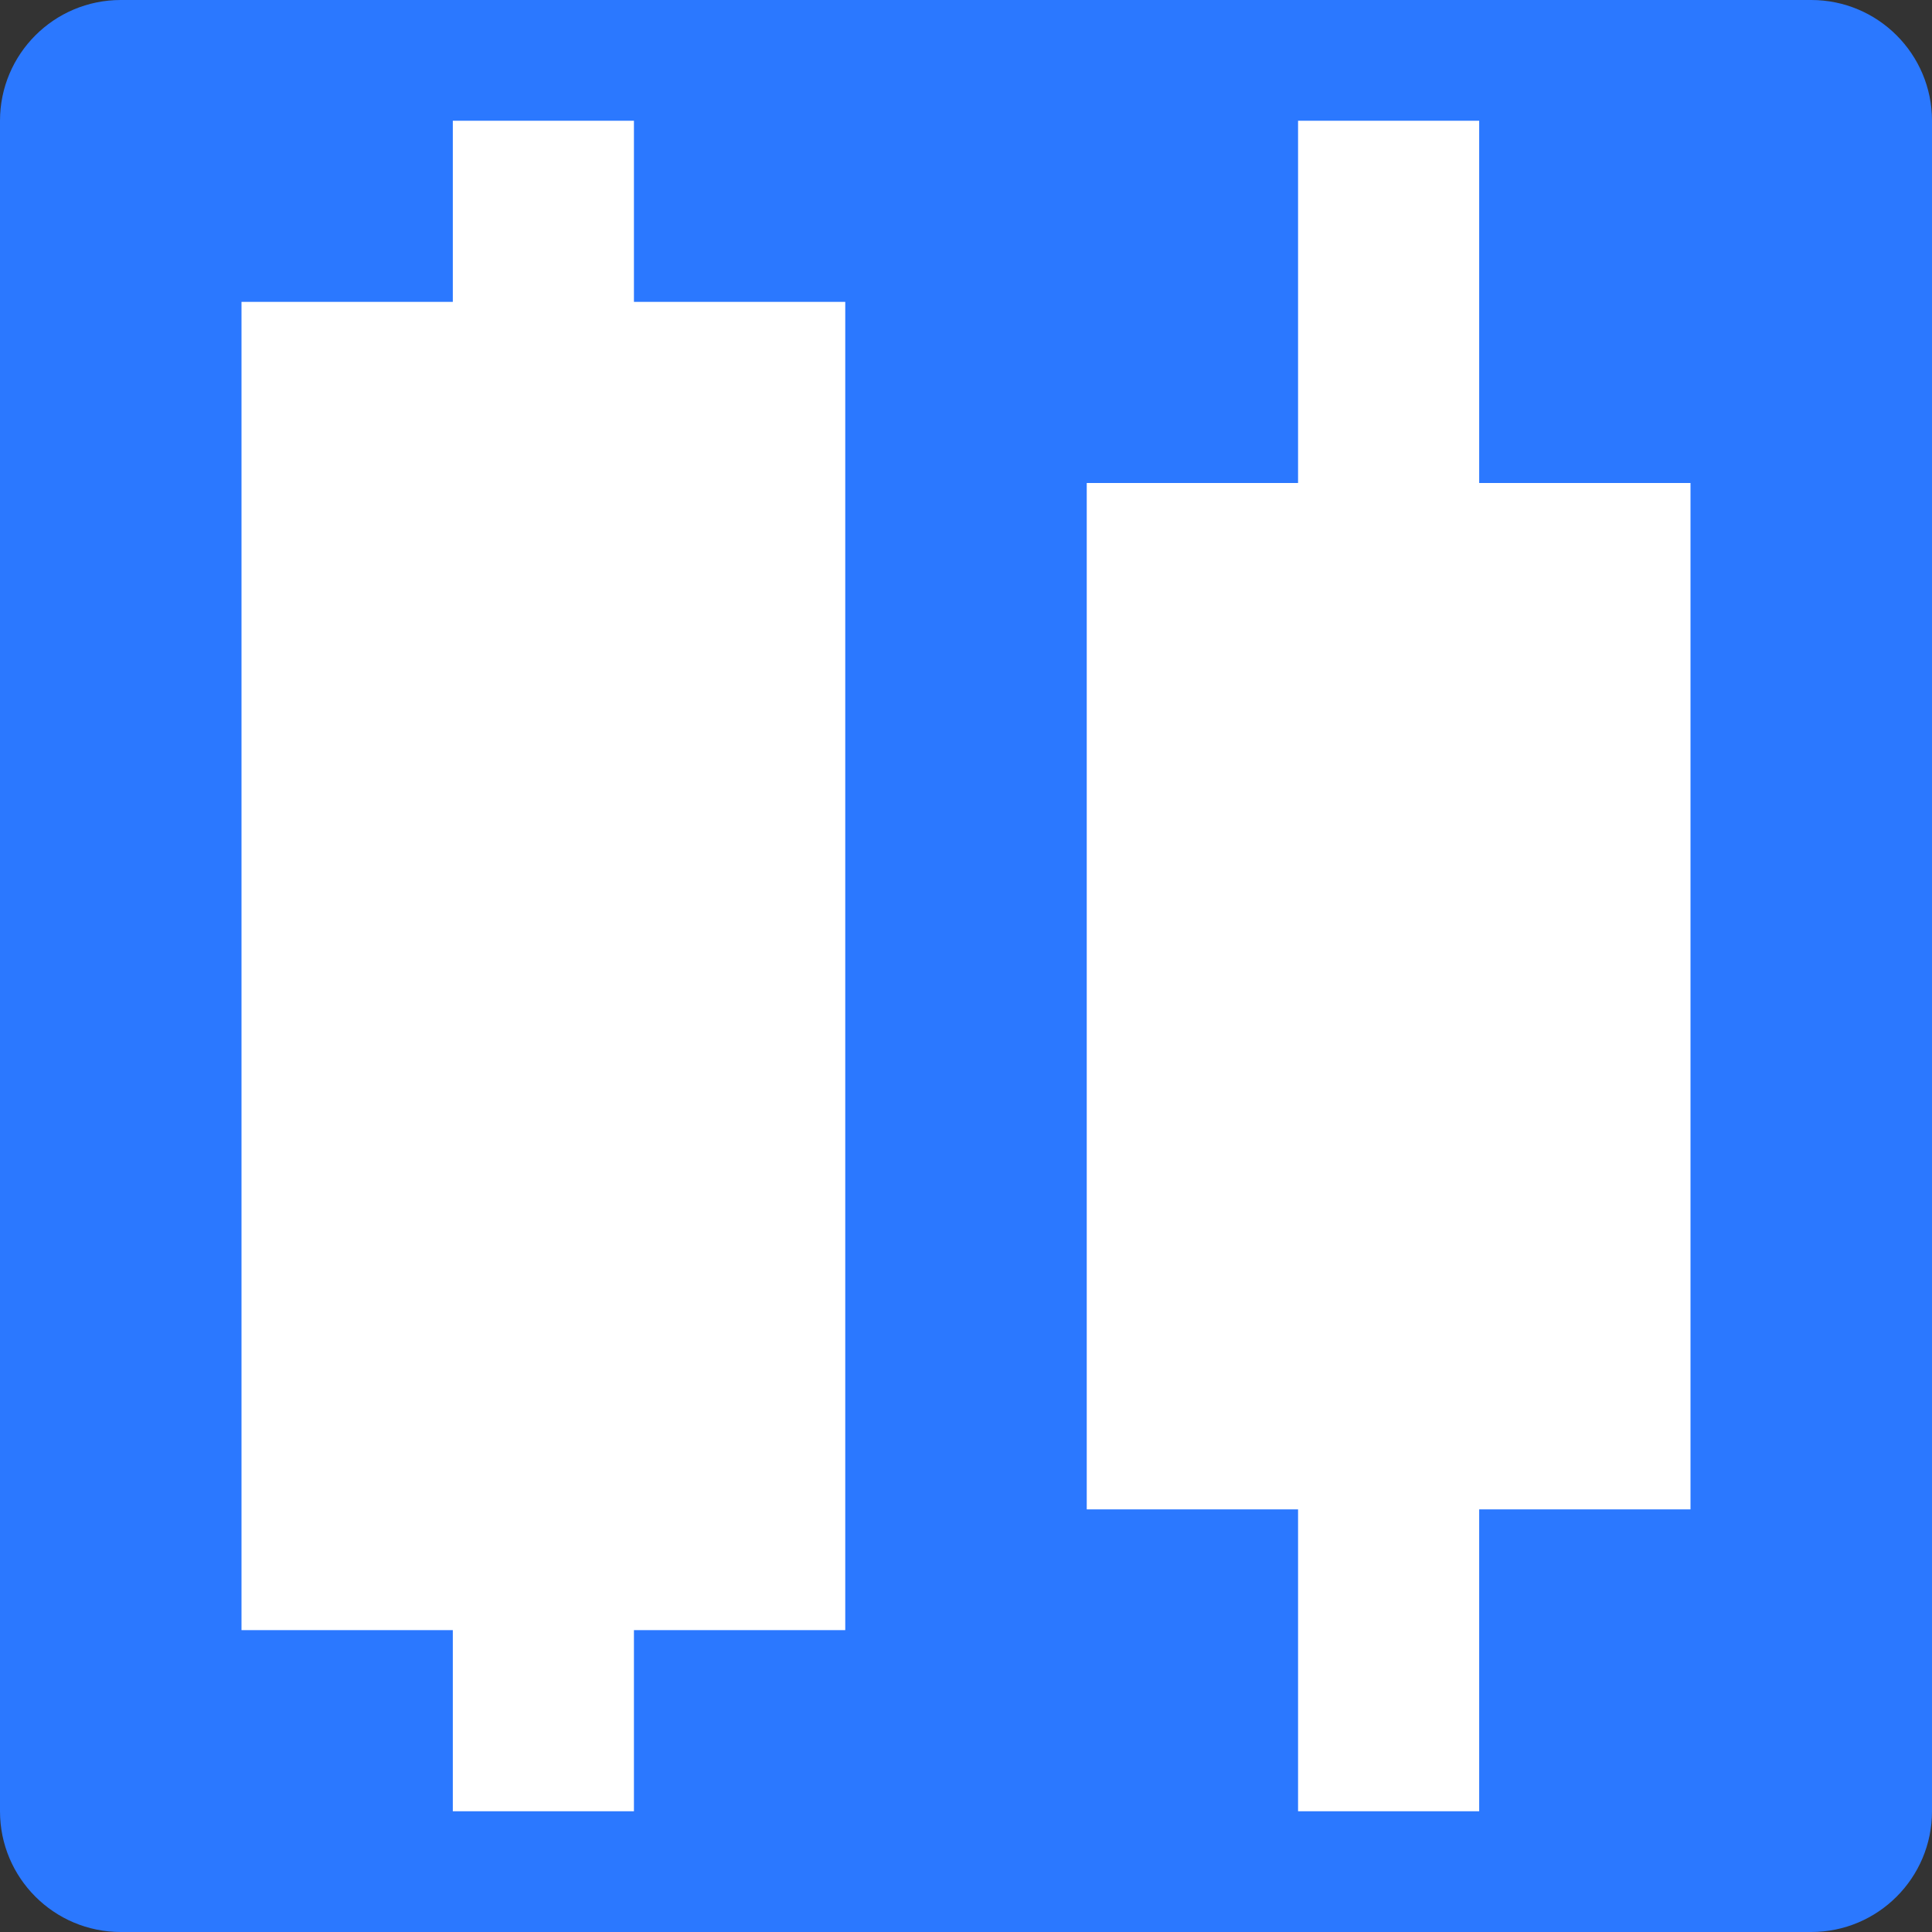 <?xml version="1.0" encoding="UTF-8"?>
<svg width="128px" height="128px" viewBox="0 0 128 128" version="1.1" xmlns="http://www.w3.org/2000/svg" xmlns:xlink="http://www.w3.org/1999/xlink">
  <rect x="0" y="0" width="128" height="128" fill="#333333" stroke="none"/>
  <!-- Generator: Sketch 52.5 (67469) - http://www.bohemiancoding.com/sketch -->
  <title>Group</title>
  <desc>Created with Sketch.</desc>
  <g id="Page-1" stroke="none" stroke-width="1" fill="none" fill-rule="evenodd">
    <g id="zenumllogo" transform="translate(-32, -80)">
      <g id="Group" transform="translate(32, 80)">
        <path d="M8,0 L120,0 C124.418,-8.11624501e-16 128,3.582 128,8 L128,120 C128,124.418 124.418,128 120,128 L8,128 C3.582,128 5.41083001e-16,124.418 0,120 L0,8 C-5.41083001e-16,3.582 3.582,8.11624501e-16 8,0 Z" id="Rectangle" fill="#2B78FF"></path>
        <path d="M30,108 L16,108 L16,20 L30,20 L30,8 L42,8 L42,20 L56,20 L56,108 L42,108 L42,120 L30,120 L30,108 Z" id="Combined-Shape" fill="#FFFFFF"></path>
        <path d="M86,100 L72,100 L72,32 L86,32 L86,8 L98,8 L98,32 L112,32 L112,100 L98,100 L98,120 L86,120 L86,100 Z" id="Combined-Shape" fill="#FFFFFF"></path>
      </g>
    </g>
  </g>
</svg>